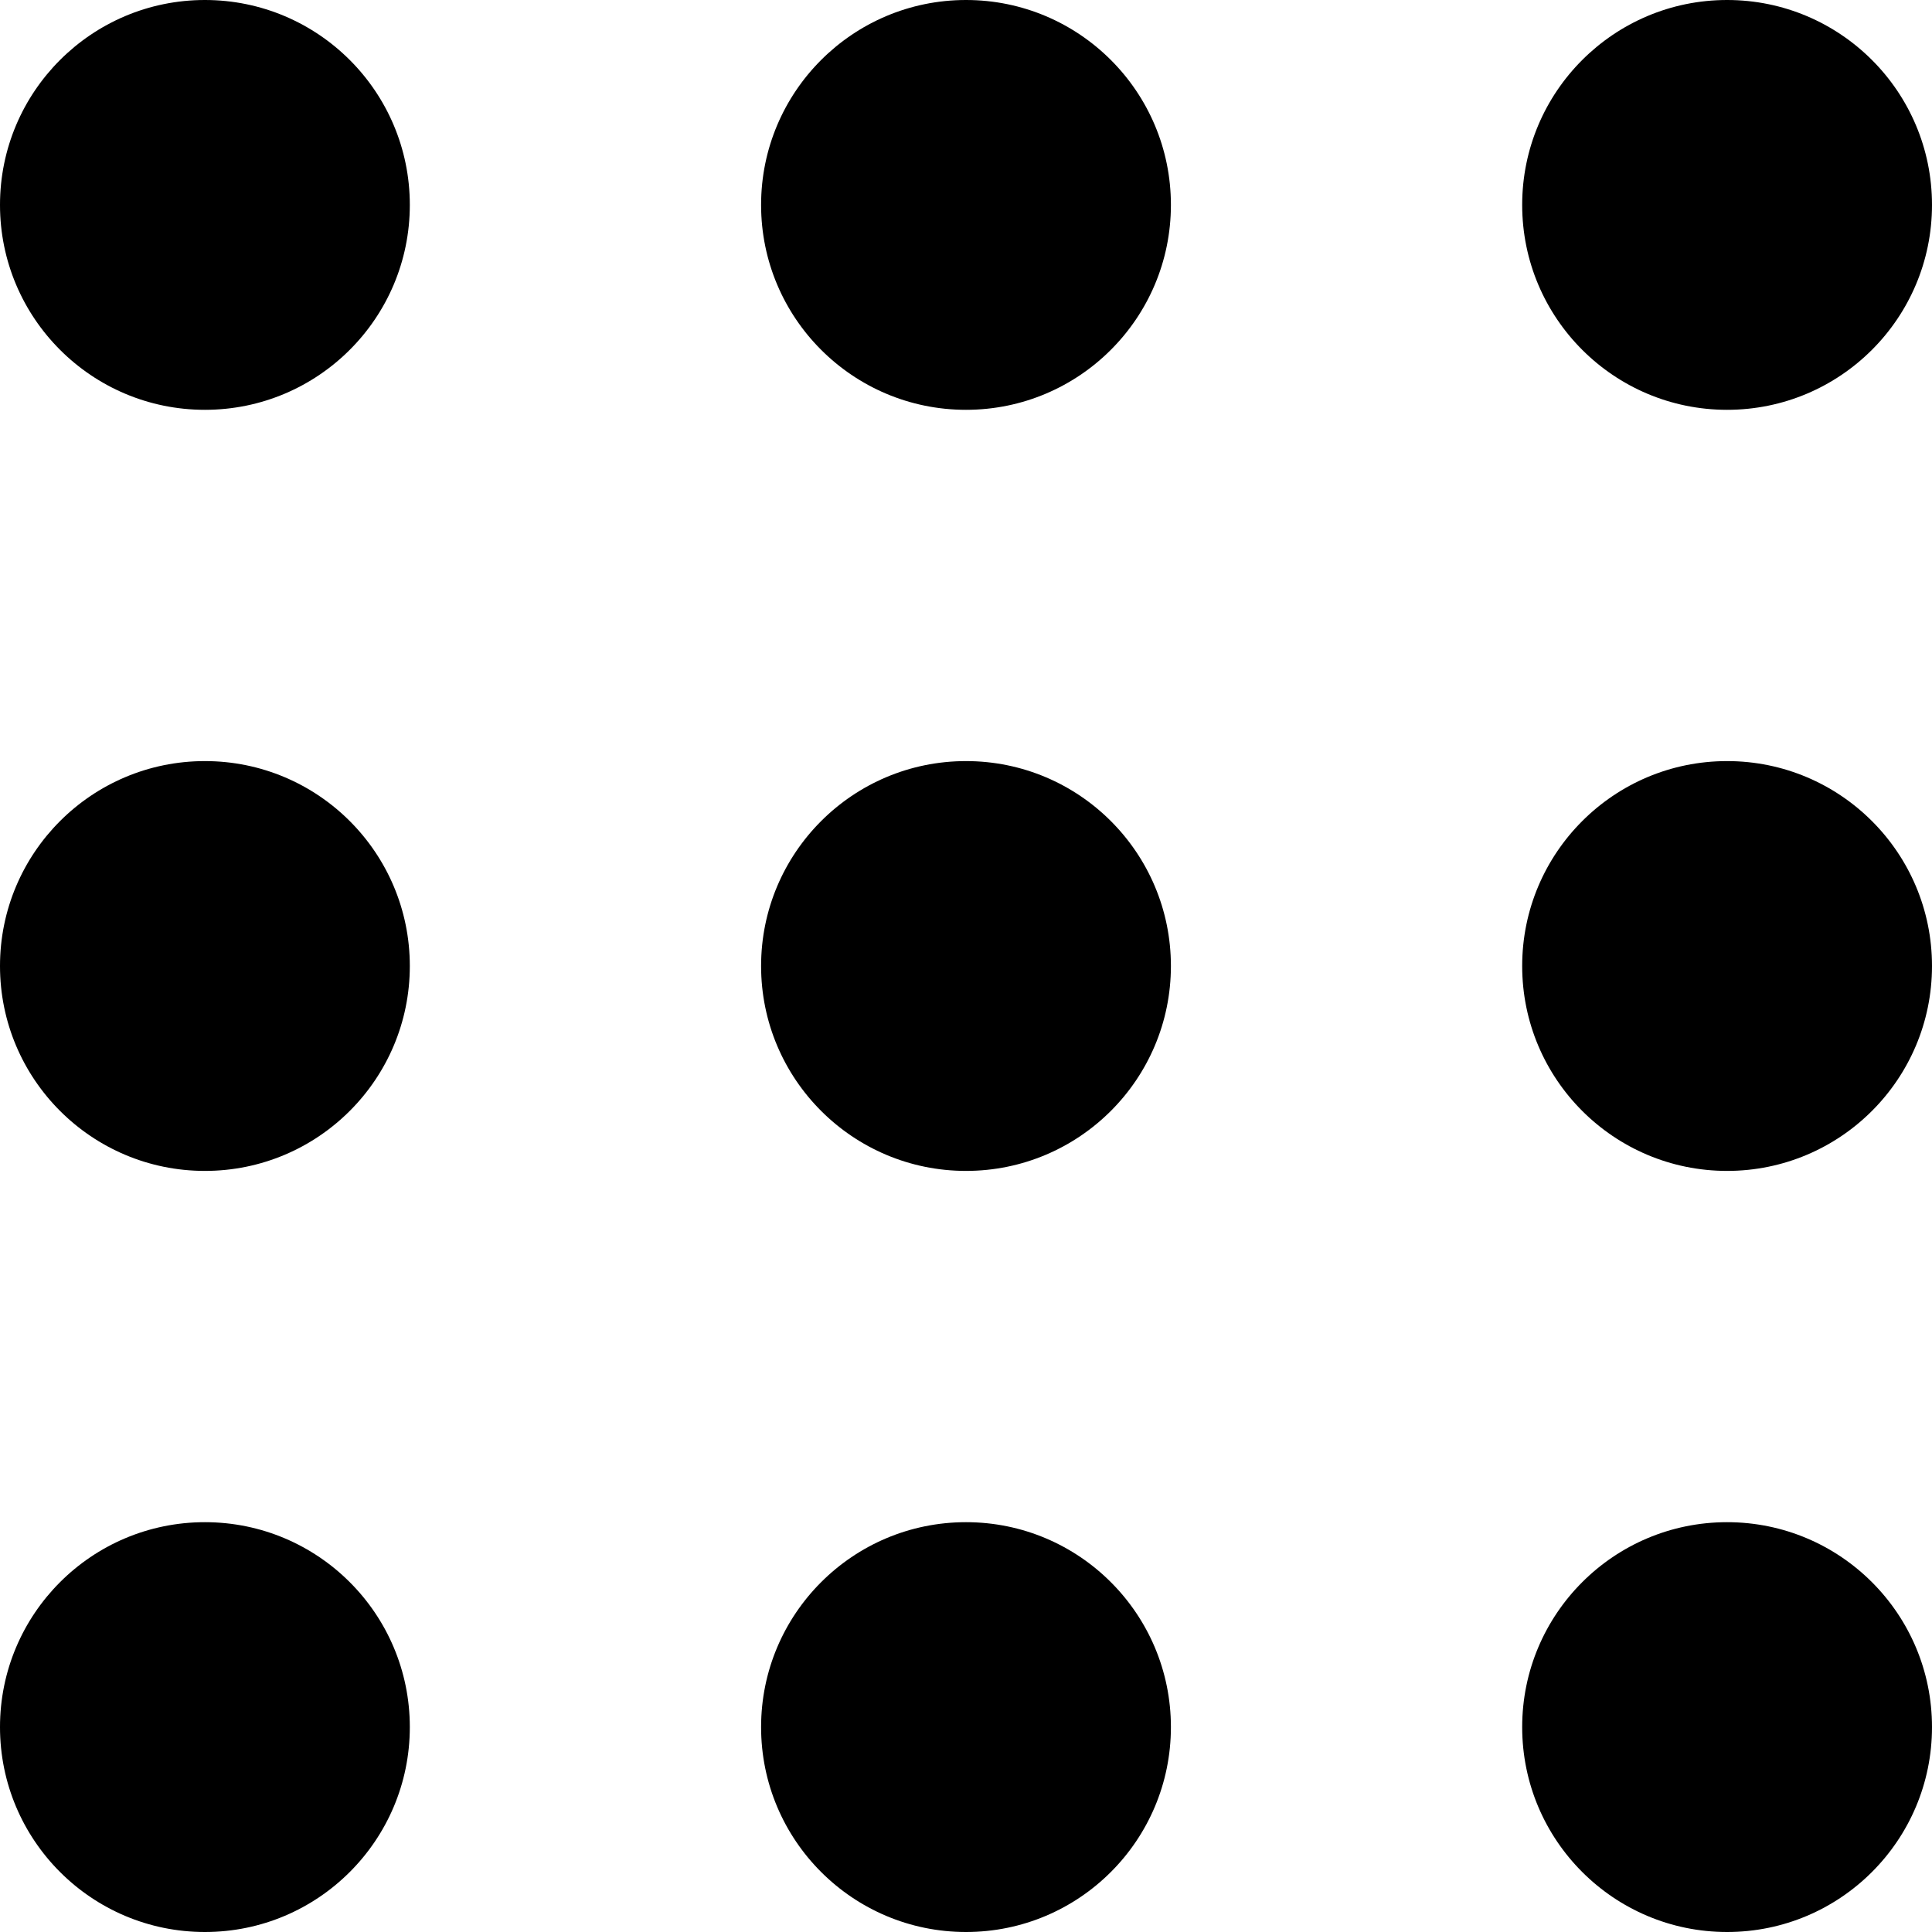 <?xml version="1.0" encoding="UTF-8"?>
<svg width="33px" height="33px" viewBox="0 0 33 33" version="1.1" xmlns="http://www.w3.org/2000/svg" xmlns:xlink="http://www.w3.org/1999/xlink">
    <!-- Generator: Sketch 41.2 (35397) - http://www.bohemiancoding.com/sketch -->
    <title>grid-circle-fill</title>
    <desc>Created with Sketch.</desc>
    <defs></defs>
    <g id="page" stroke="none" stroke-width="1" fill="none" fill-rule="evenodd">
        <g id="grid-circle-fill" fill="#000000">
            <path d="M3.5,7 C5.433,7 7,5.433 7,3.5 C7,1.567 5.433,0 3.5,0 C1.567,0 0,1.567 0,3.5 C0,5.433 1.567,7 3.5,7 Z M3.5,20 C5.433,20 7,18.433 7,16.5 C7,14.567 5.433,13 3.5,13 C1.567,13 0,14.567 0,16.5 C0,18.433 1.567,20 3.5,20 Z M16.5,7 C18.433,7 20,5.433 20,3.5 C20,1.567 18.433,0 16.5,0 C14.567,0 13,1.567 13,3.5 C13,5.433 14.567,7 16.5,7 Z M16.5,20 C18.433,20 20,18.433 20,16.5 C20,14.567 18.433,13 16.5,13 C14.567,13 13,14.567 13,16.5 C13,18.433 14.567,20 16.5,20 Z M29.5,7 C31.433,7 33,5.433 33,3.5 C33,1.567 31.433,0 29.5,0 C27.567,0 26,1.567 26,3.5 C26,5.433 27.567,7 29.5,7 Z M29.5,20 C31.433,20 33,18.433 33,16.5 C33,14.567 31.433,13 29.5,13 C27.567,13 26,14.567 26,16.5 C26,18.433 27.567,20 29.5,20 Z M3.5,33 C5.433,33 7,31.433 7,29.5 C7,27.567 5.433,26 3.5,26 C1.567,26 0,27.567 0,29.5 C0,31.433 1.567,33 3.5,33 Z M16.5,33 C18.433,33 20,31.433 20,29.5 C20,27.567 18.433,26 16.5,26 C14.567,26 13,27.567 13,29.5 C13,31.433 14.567,33 16.5,33 Z M29.5,33 C31.433,33 33,31.433 33,29.5 C33,27.567 31.433,26 29.5,26 C27.567,26 26,27.567 26,29.5 C26,31.433 27.567,33 29.5,33 Z" id="Combined-Shape"></path>
        </g>
    </g>
</svg>